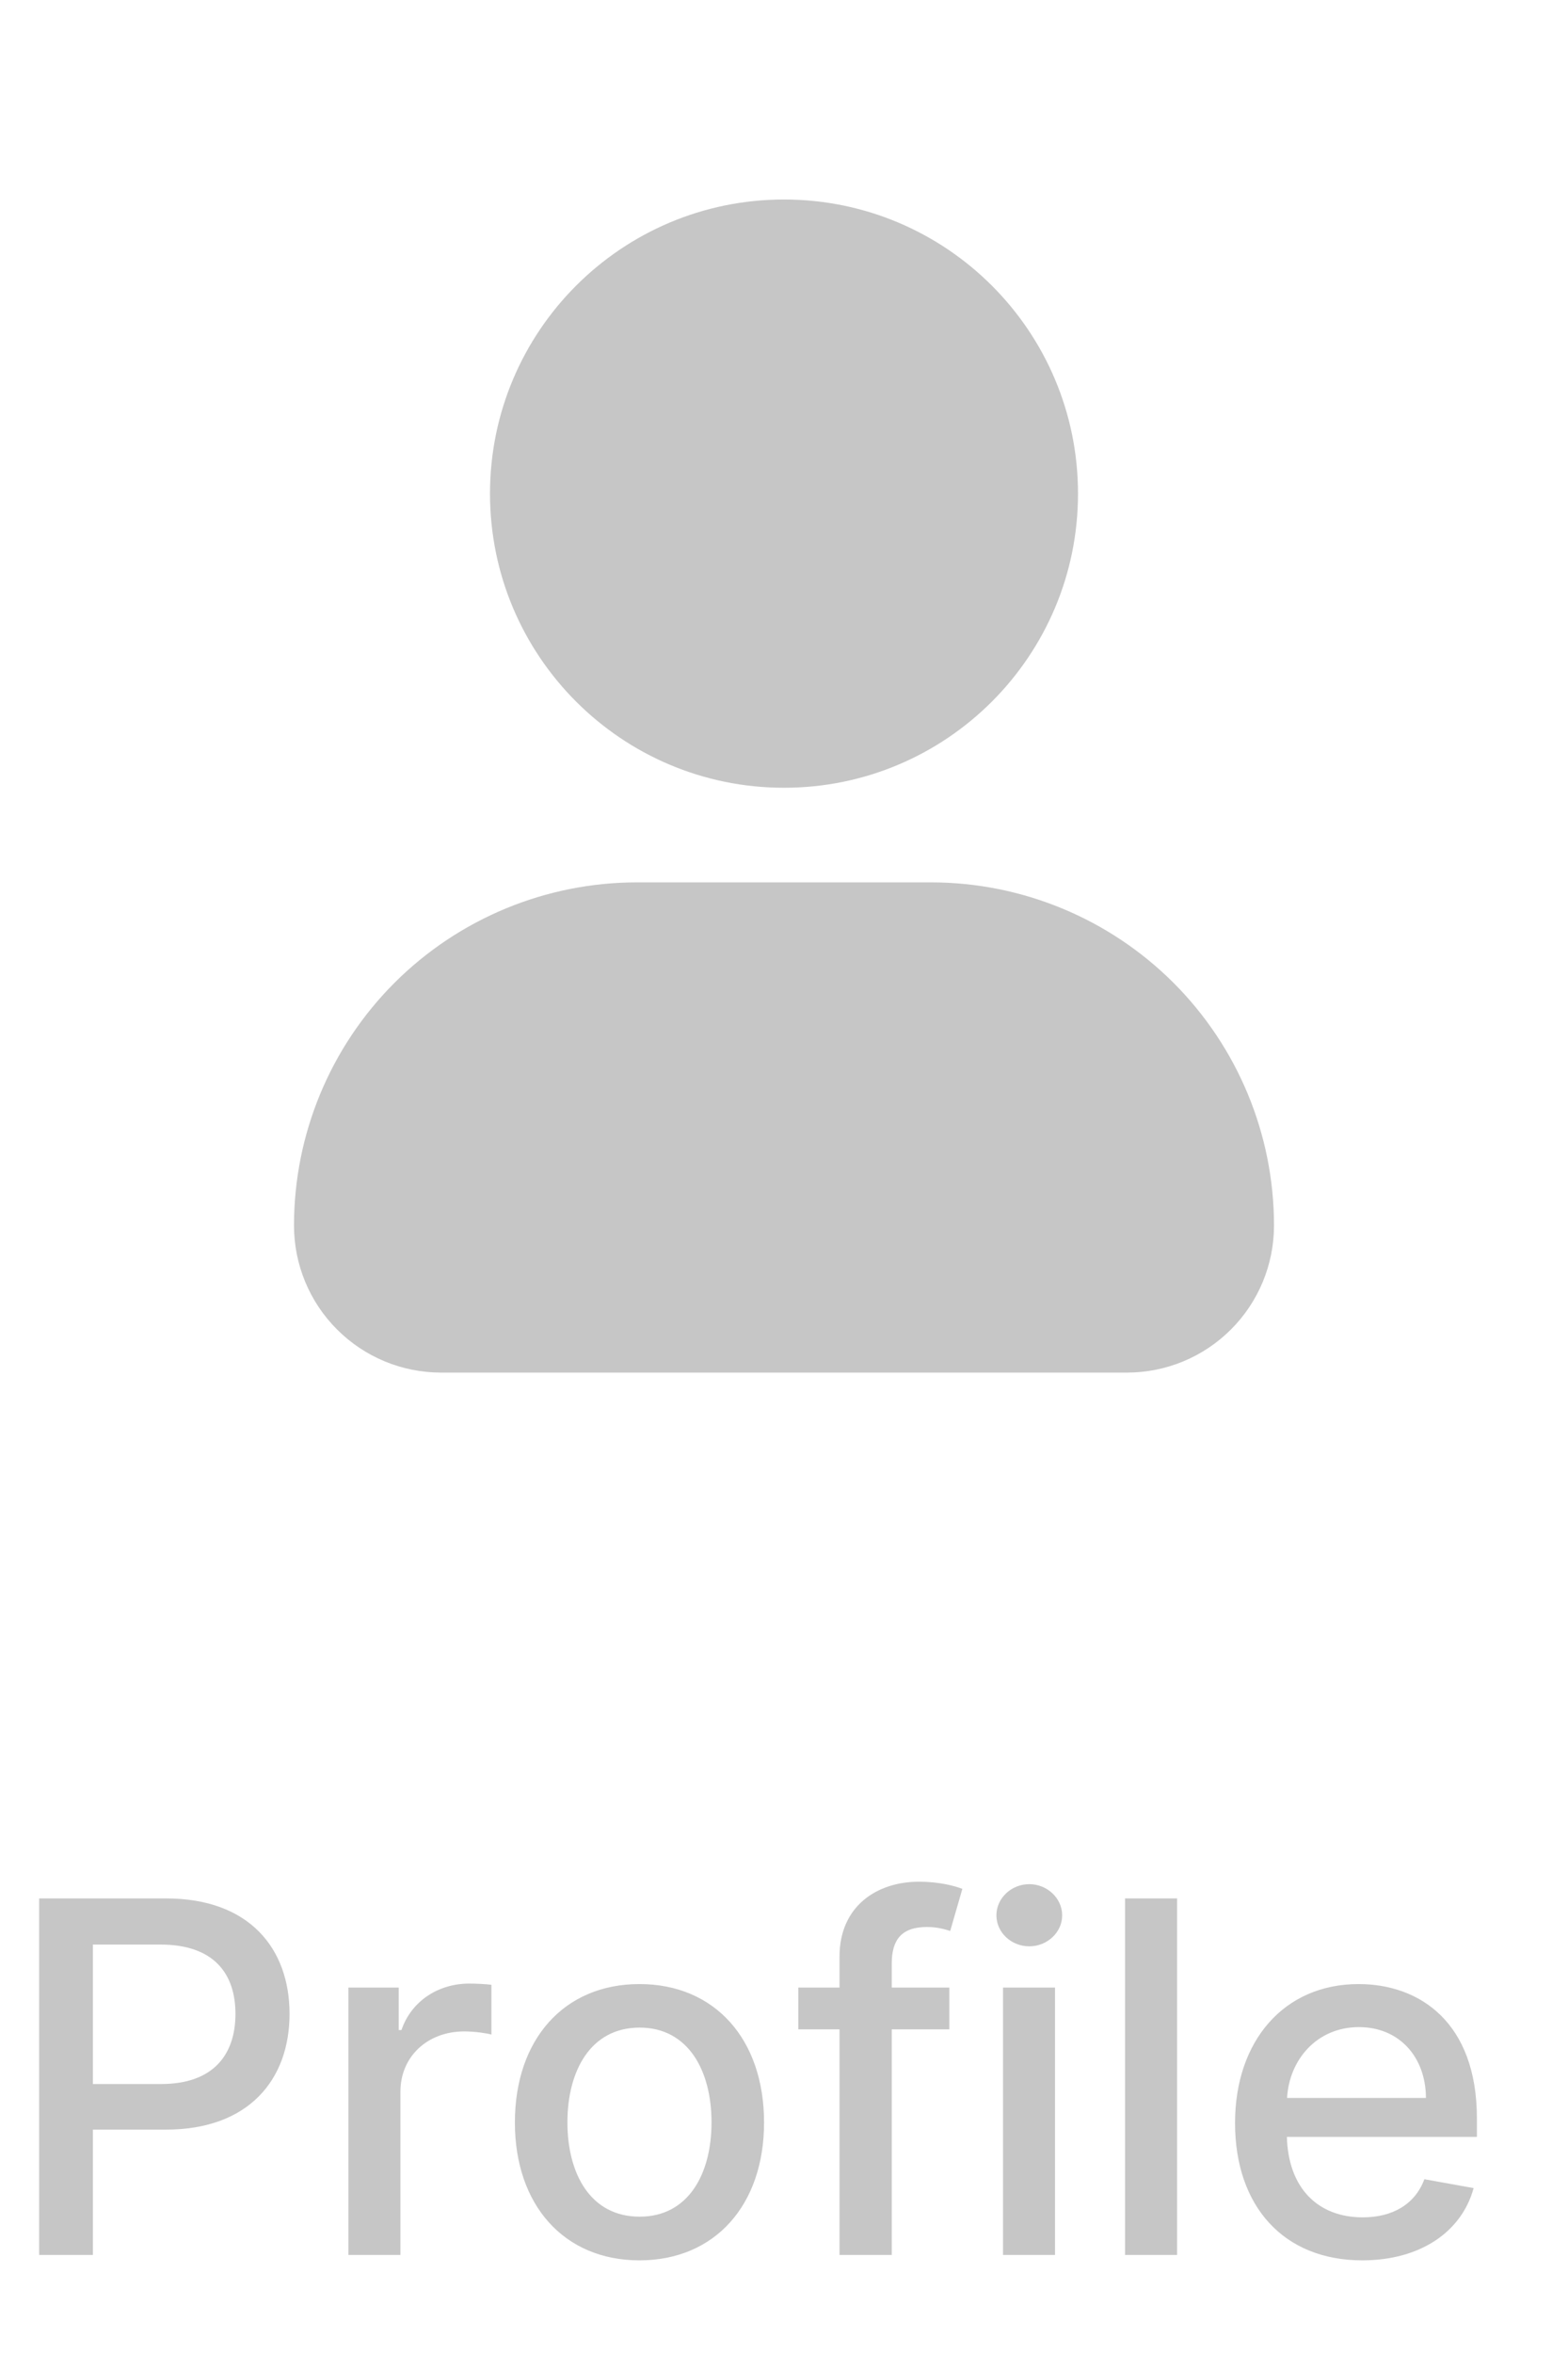 <svg width="32" height="48" viewBox="0 0 32 48" fill="none" xmlns="http://www.w3.org/2000/svg">
<path d="M16 16.07C19.314 16.07 22 13.383 22 10.07C22 6.756 19.314 4.07 16 4.07C12.686 4.07 10 6.756 10 10.07C10 13.383 12.686 16.07 16 16.07Z" fill="#C6C6C6"/>
<path d="M19 18H13C11.143 18 9.363 18.738 8.05 20.05C6.737 21.363 6 23.143 6 25C6 25.796 6.316 26.559 6.879 27.121C7.441 27.684 8.204 28 9 28H23C23.796 28 24.559 27.684 25.121 27.121C25.684 26.559 26 25.796 26 25C26 23.143 25.262 21.363 23.95 20.05C22.637 18.738 20.857 18 19 18Z" fill="#C6C6C6"/>
<path d="M0.799 46H1.896V43.443H3.388C5.075 43.443 5.909 42.424 5.909 41.082C5.909 39.743 5.082 38.727 3.391 38.727H0.799V46ZM1.896 42.513V39.668H3.274C4.361 39.668 4.805 40.258 4.805 41.082C4.805 41.906 4.361 42.513 3.288 42.513H1.896ZM7.11 46H8.172V42.669C8.172 41.955 8.722 41.44 9.475 41.44C9.695 41.44 9.944 41.479 10.029 41.504V40.489C9.923 40.474 9.713 40.464 9.578 40.464C8.939 40.464 8.392 40.826 8.193 41.412H8.137V40.545H7.11V46ZM13.05 46.11C14.588 46.11 15.593 44.984 15.593 43.298C15.593 41.6 14.588 40.474 13.05 40.474C11.513 40.474 10.508 41.6 10.508 43.298C10.508 44.984 11.513 46.11 13.05 46.11ZM13.054 45.219C12.049 45.219 11.58 44.342 11.58 43.294C11.58 42.25 12.049 41.362 13.054 41.362C14.052 41.362 14.521 42.25 14.521 43.294C14.521 44.342 14.052 45.219 13.054 45.219ZM19.374 40.545H18.199V40.055C18.199 39.572 18.398 39.31 18.916 39.31C19.136 39.31 19.292 39.359 19.392 39.391L19.64 38.532C19.491 38.475 19.182 38.386 18.753 38.386C17.89 38.386 17.133 38.891 17.133 39.913V40.545H16.292V41.398H17.133V46H18.199V41.398H19.374V40.545ZM20.47 46H21.531V40.545H20.47V46ZM21.006 39.704C21.372 39.704 21.677 39.42 21.677 39.072C21.677 38.724 21.372 38.436 21.006 38.436C20.637 38.436 20.335 38.724 20.335 39.072C20.335 39.42 20.637 39.704 21.006 39.704ZM24.022 38.727H22.96V46H24.022V38.727ZM27.801 46.11C28.991 46.11 29.832 45.524 30.074 44.636L29.069 44.455C28.877 44.97 28.415 45.233 27.812 45.233C26.902 45.233 26.292 44.644 26.263 43.592H30.141V43.216C30.141 41.245 28.962 40.474 27.726 40.474C26.206 40.474 25.205 41.632 25.205 43.308C25.205 45.002 26.192 46.11 27.801 46.11ZM26.267 42.797C26.309 42.023 26.871 41.352 27.733 41.352C28.557 41.352 29.097 41.962 29.101 42.797H26.267Z" fill="#C6C6C6"/>
</svg>
